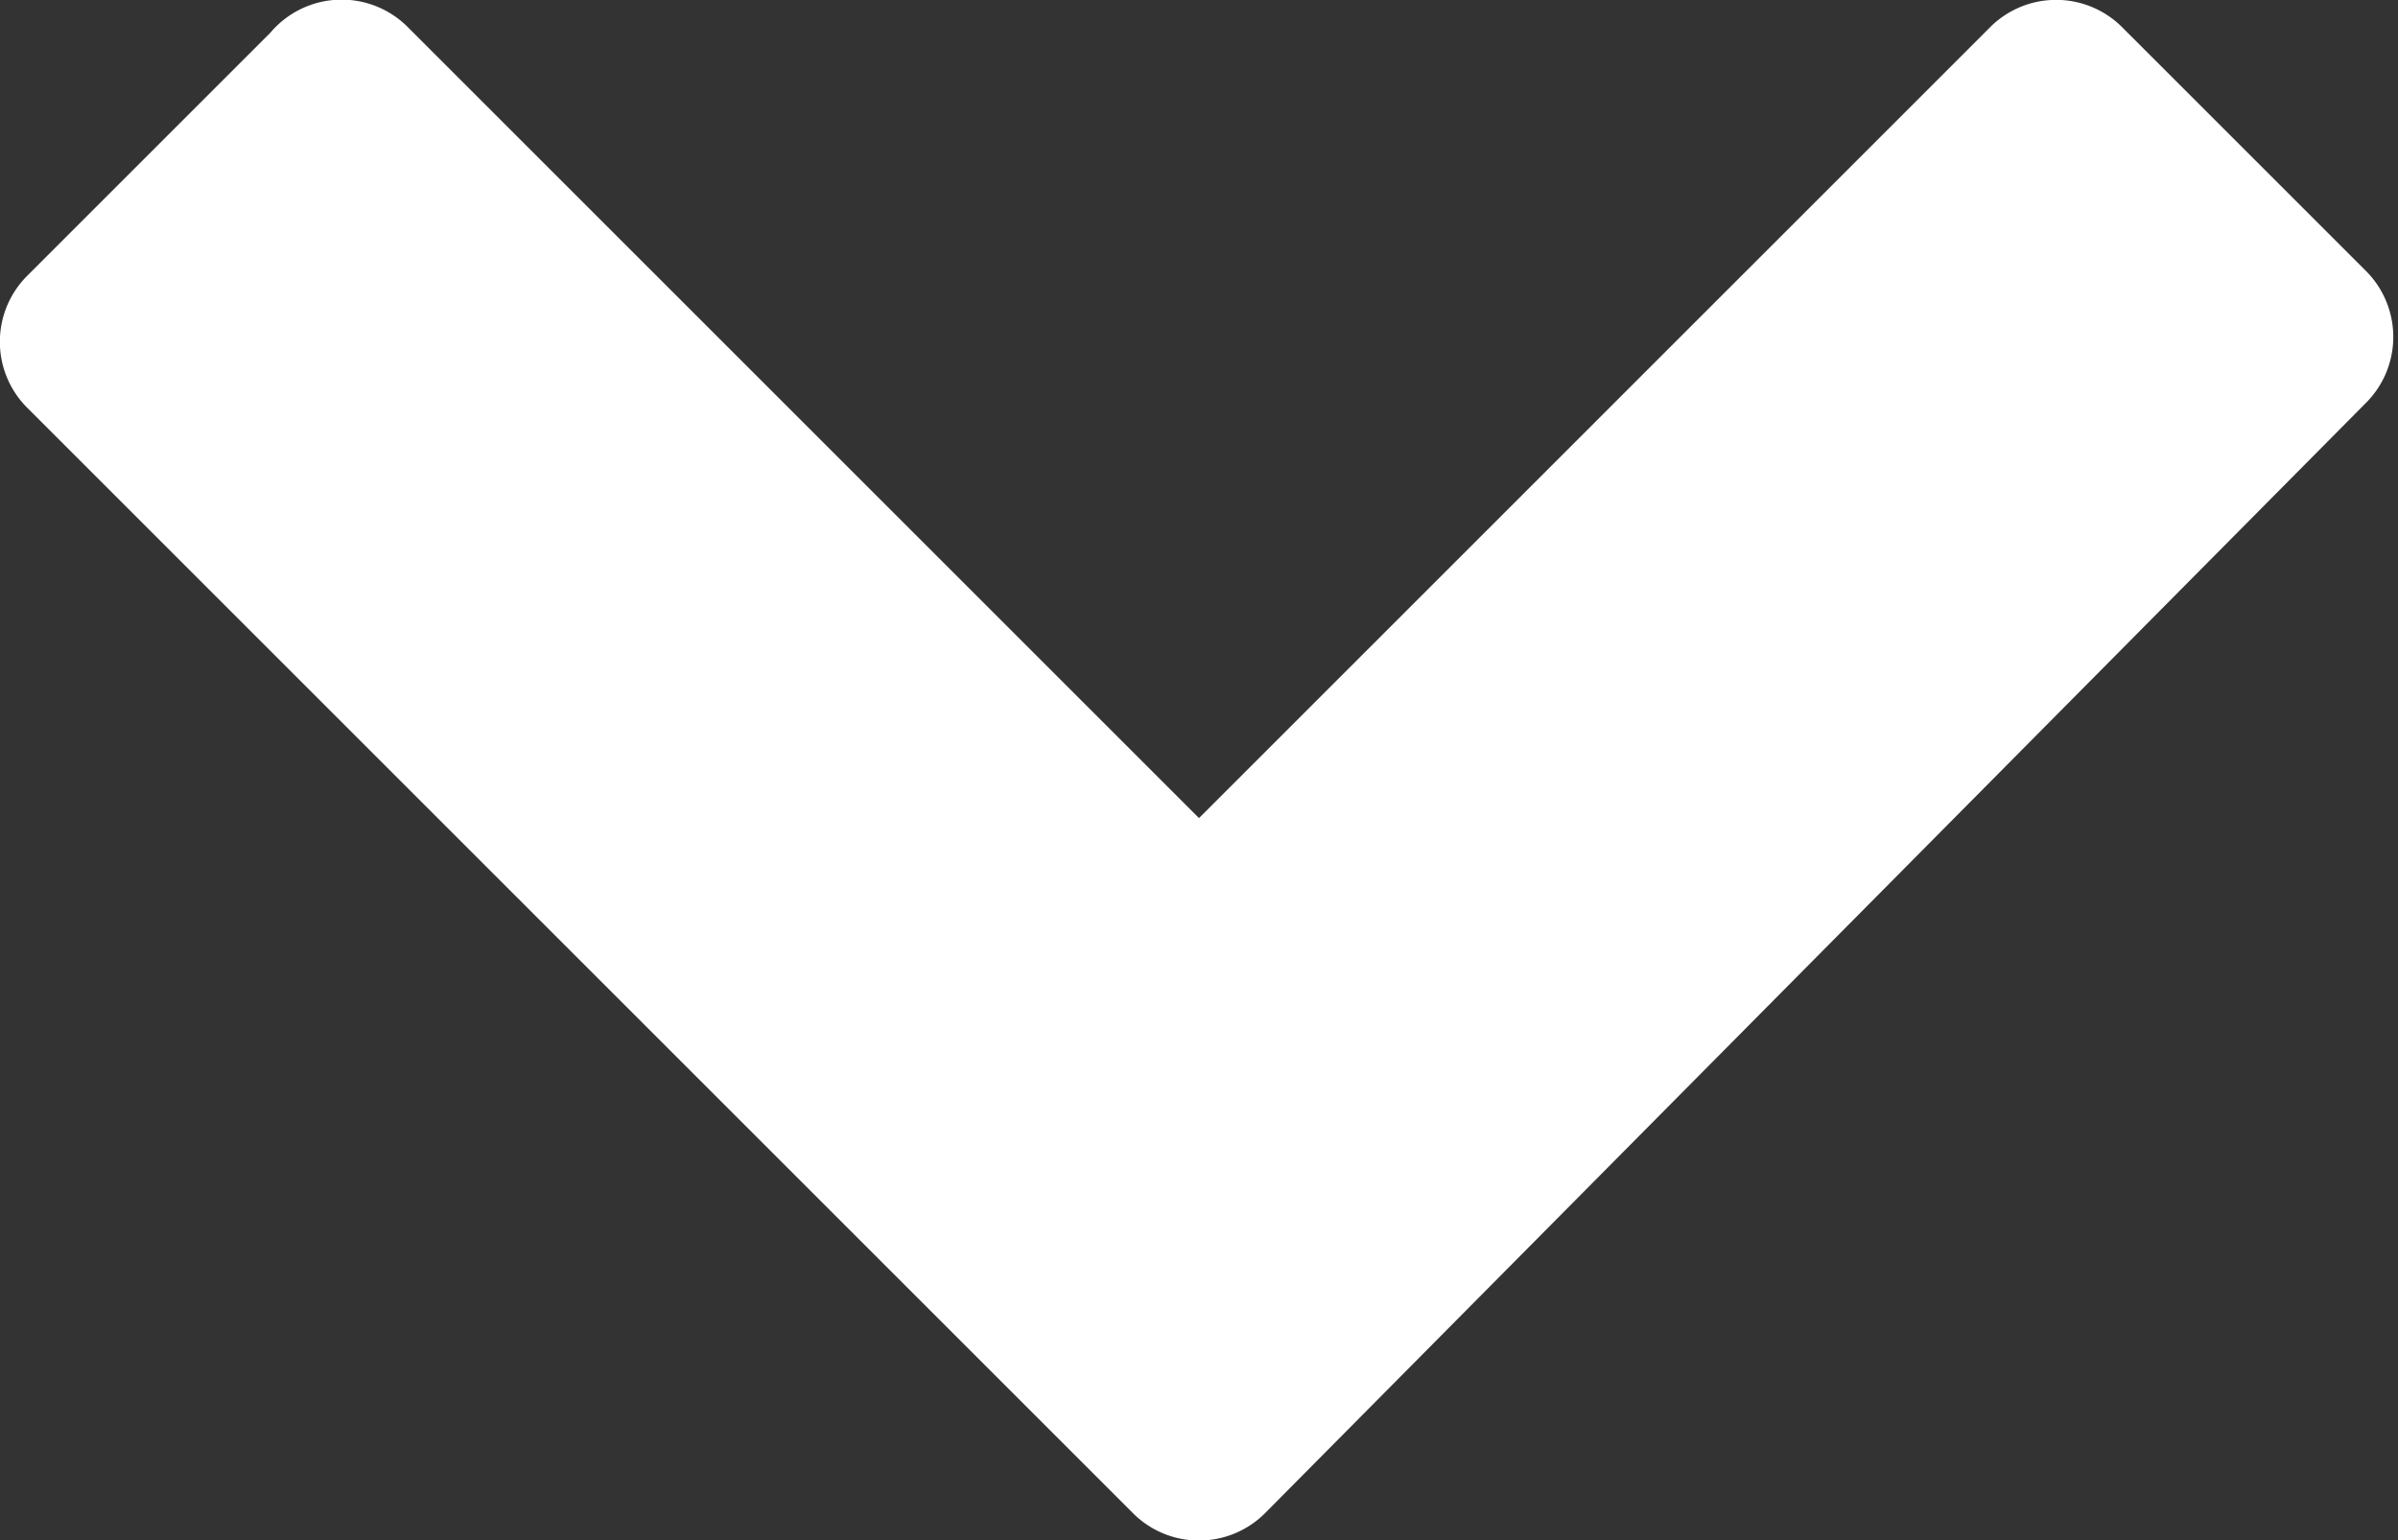 <svg id="Layer_1" data-name="Layer 1" xmlns="http://www.w3.org/2000/svg" viewBox="0 0 19.78 12.71">
  <rect x="0" y="0" width="19.78" height="12.71" fill="#333333" stroke="none"/>
  <defs>
    <style>
      .cls-1 {
        fill: #fff;
      }
    </style>
  </defs>
  <title>dropdown-white</title>
  <g id="Homescreen---Discover">
    <g id="Account---Ik-ben---Detail">
      <path class="cls-1" d="M3.73.23l6.52,6.52L16.77.23a.77.77,0,0,1,1.1,0l2,2a.77.77,0,0,1,0,1.1L10.8,12.48a.77.77,0,0,1-1.1,0L.59,3.37a.77.77,0,0,1,0-1.1l2-2A.77.77,0,0,1,3.73.23Z" transform="translate(-0.36 0)"/>
    </g>
  </g>
</svg>
